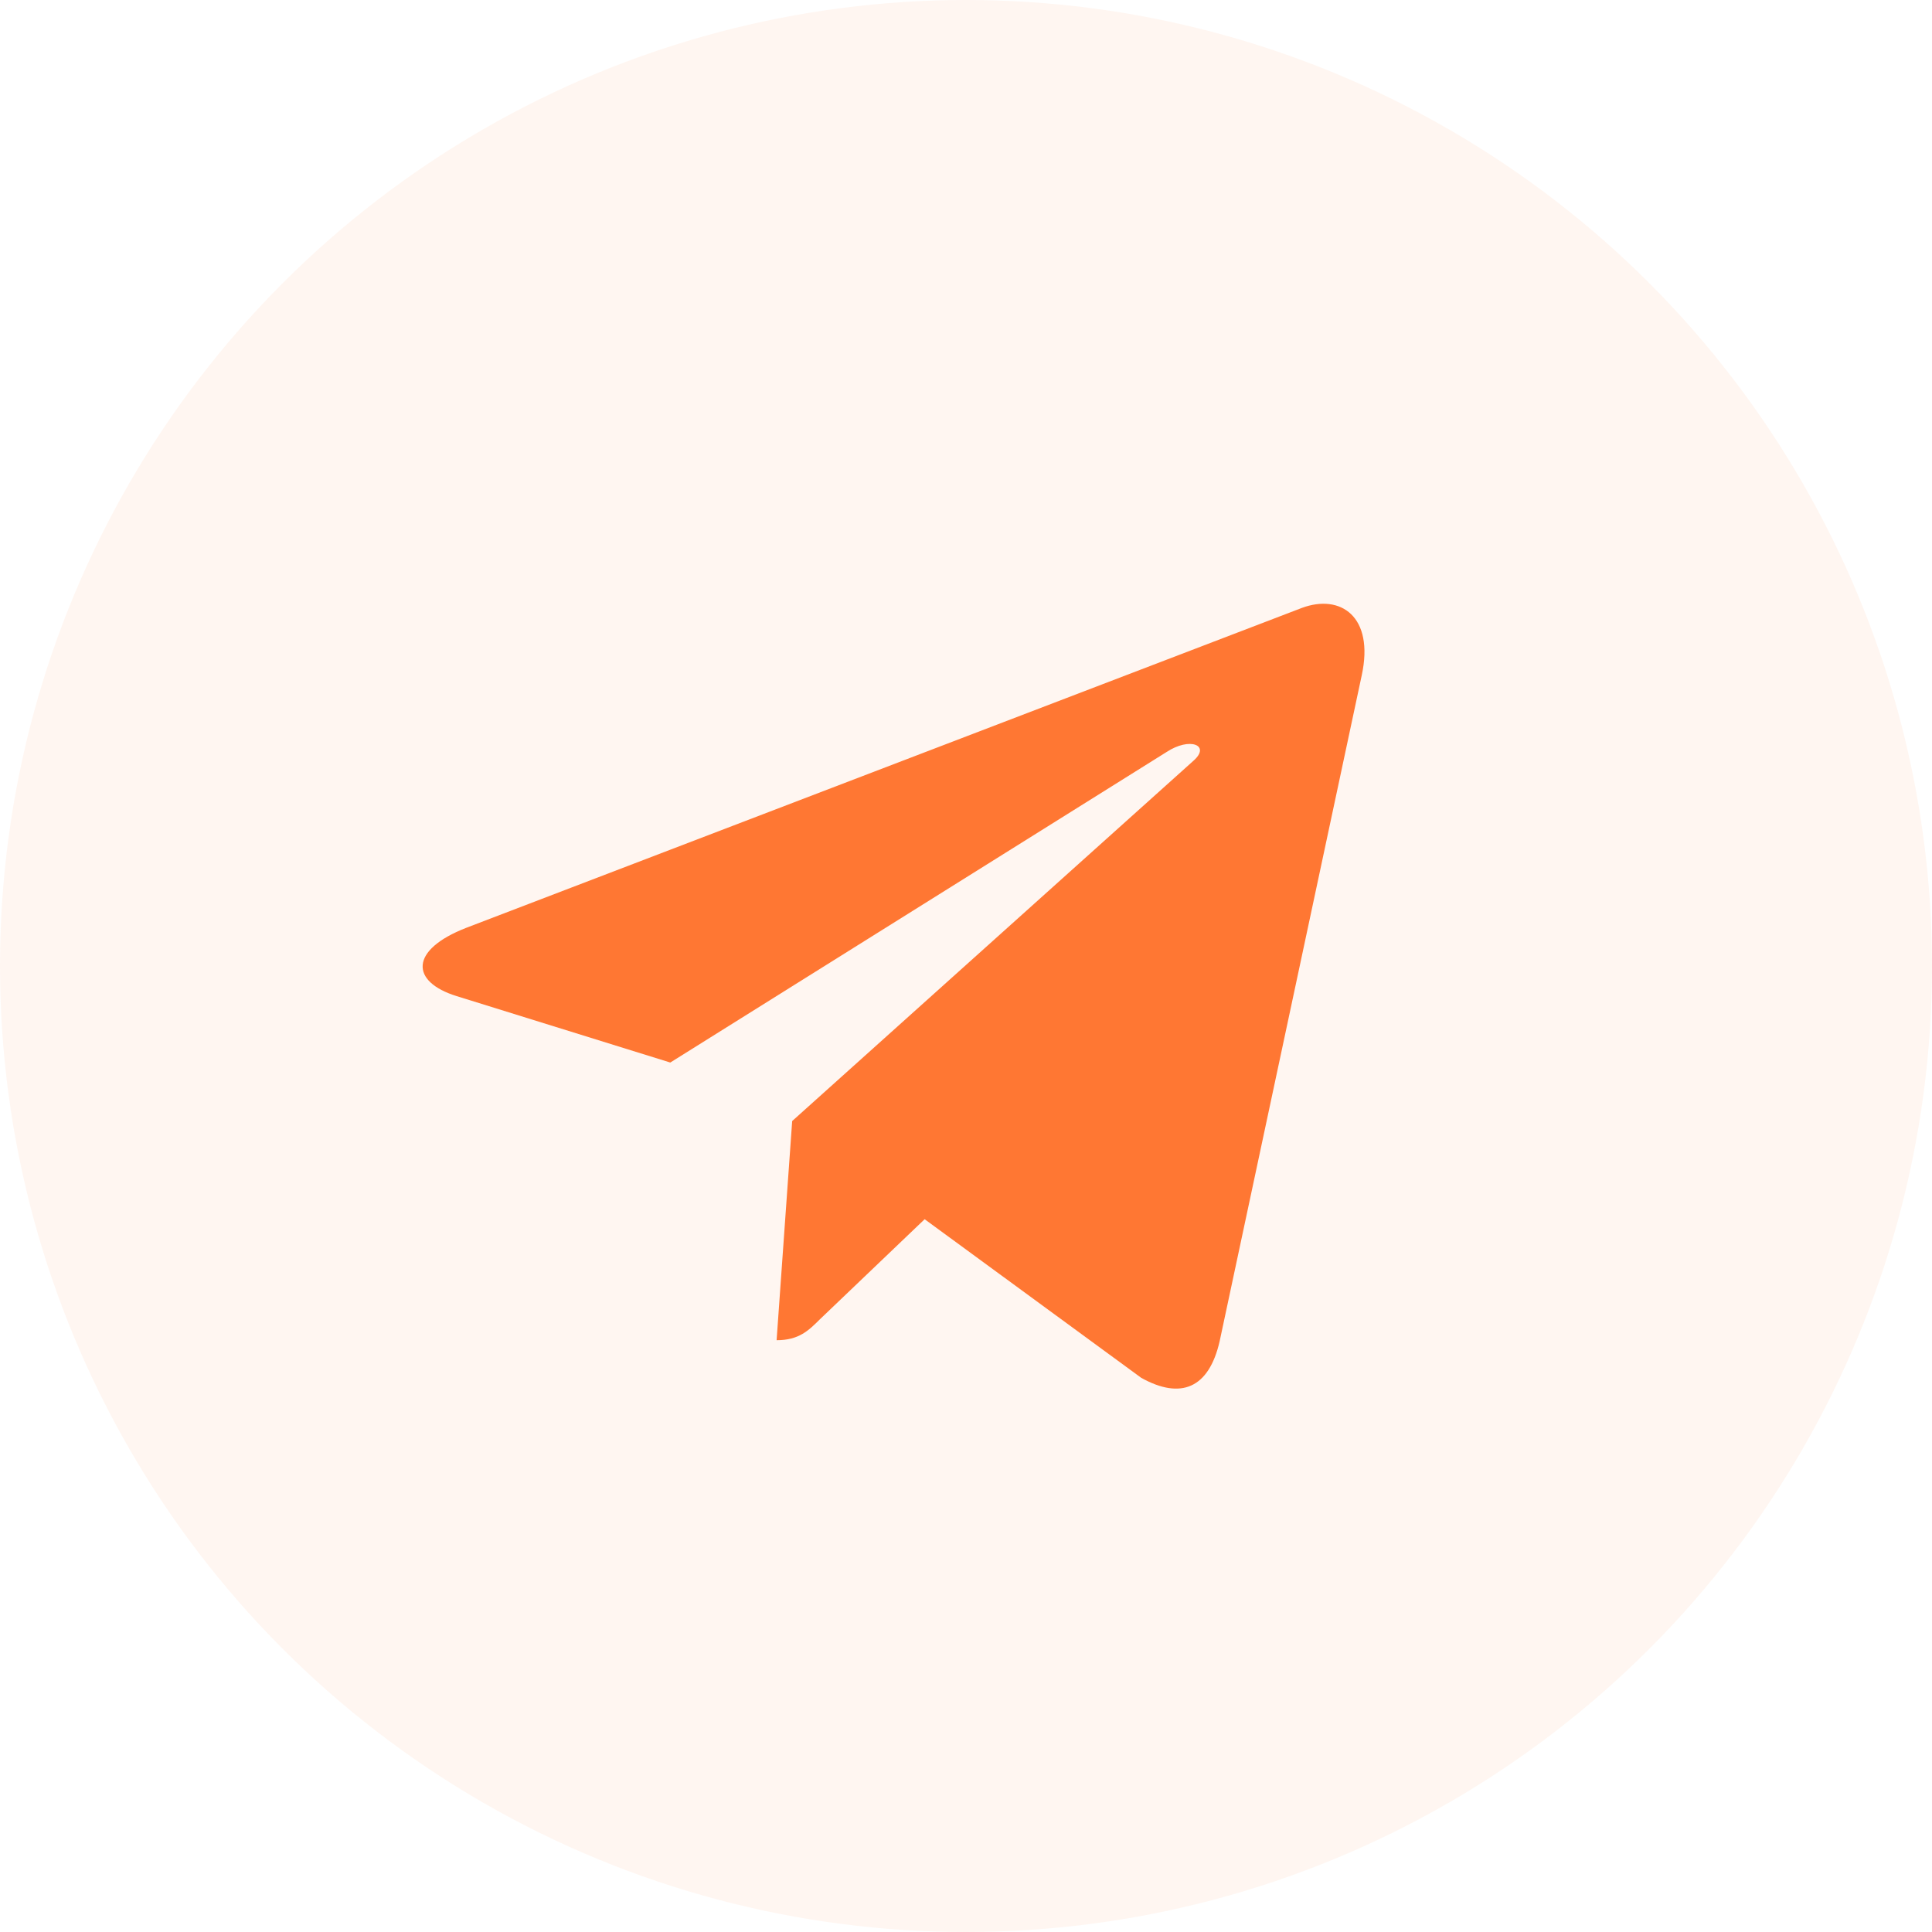 <svg xmlns:xlink="http://www.w3.org/1999/xlink" xmlns="http://www.w3.org/2000/svg" class="icon" width="32" height="32"><defs><svg fill="none" viewBox="0 0 32 32" id="teleg_draw" xmlns="http://www.w3.org/2000/svg"><circle cx="16" cy="16" r="16" fill="#F73" fill-opacity=".07"></circle><path d="M13.121 18.568l-.258 3.63c.37 0 .53-.16.721-.35l1.731-1.654 3.587 2.627c.658.366 1.121.173 1.299-.605l2.354-11.032c.21-.973-.351-1.353-.992-1.115L7.724 15.367c-.944.367-.93.893-.16 1.132l3.538 1.1 8.218-5.142c.387-.256.738-.114.449.142l-6.648 5.969z" fill="#F73"></path></svg></defs><use xlink:href="#teleg_draw"></use></svg>